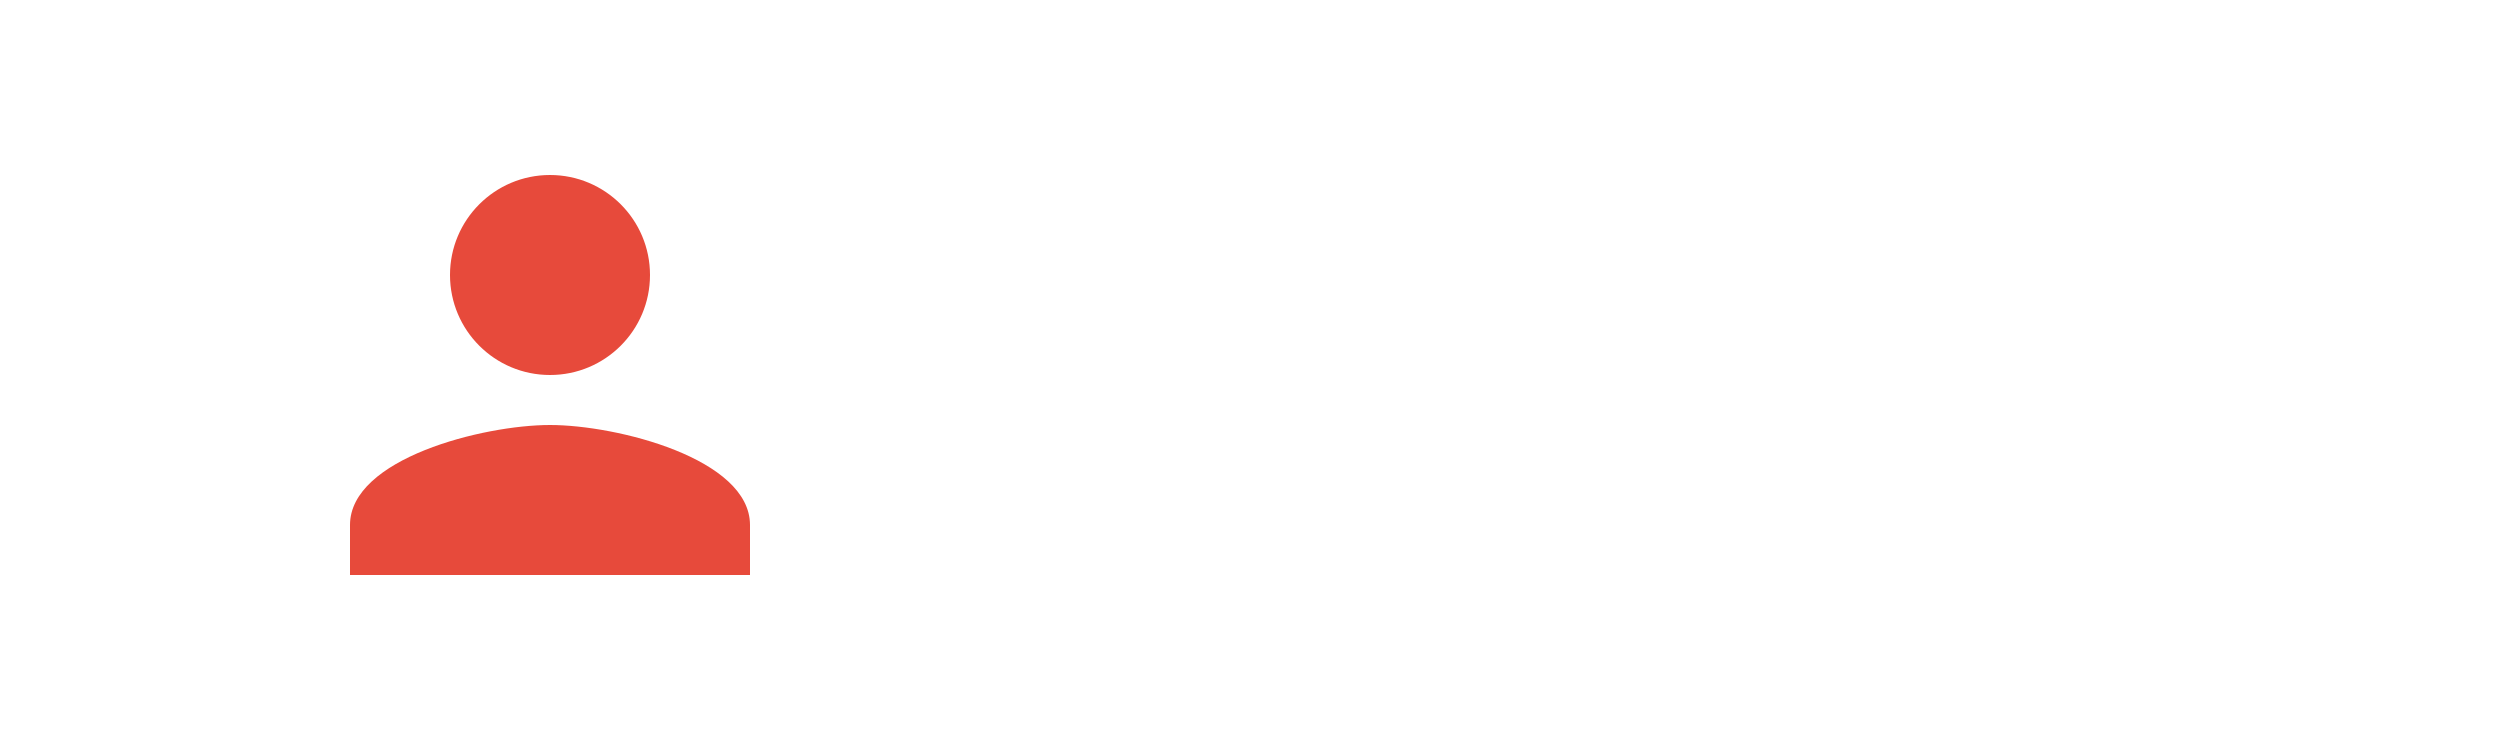 <svg width="100" height="30" viewBox="0 0 100 30" fill="none" xmlns="http://www.w3.org/2000/svg">
<g clip-path="url(#clip0_282_6448)">
<path d="M22 15C24.21 15 26 13.21 26 11C26 8.79 24.21 7 22 7C19.79 7 18 8.79 18 11C18 13.21 19.79 15 22 15ZM22 17C19.33 17 14 18.34 14 21V23H30V21C30 18.34 24.67 17 22 17Z" fill="#E74A3B"/>
</g>
<defs>
<clipPath id="clip0_282_6448">
<rect width="24" height="24" fill="white" transform="translate(10 3)"/>
</clipPath>
</defs>
</svg>
